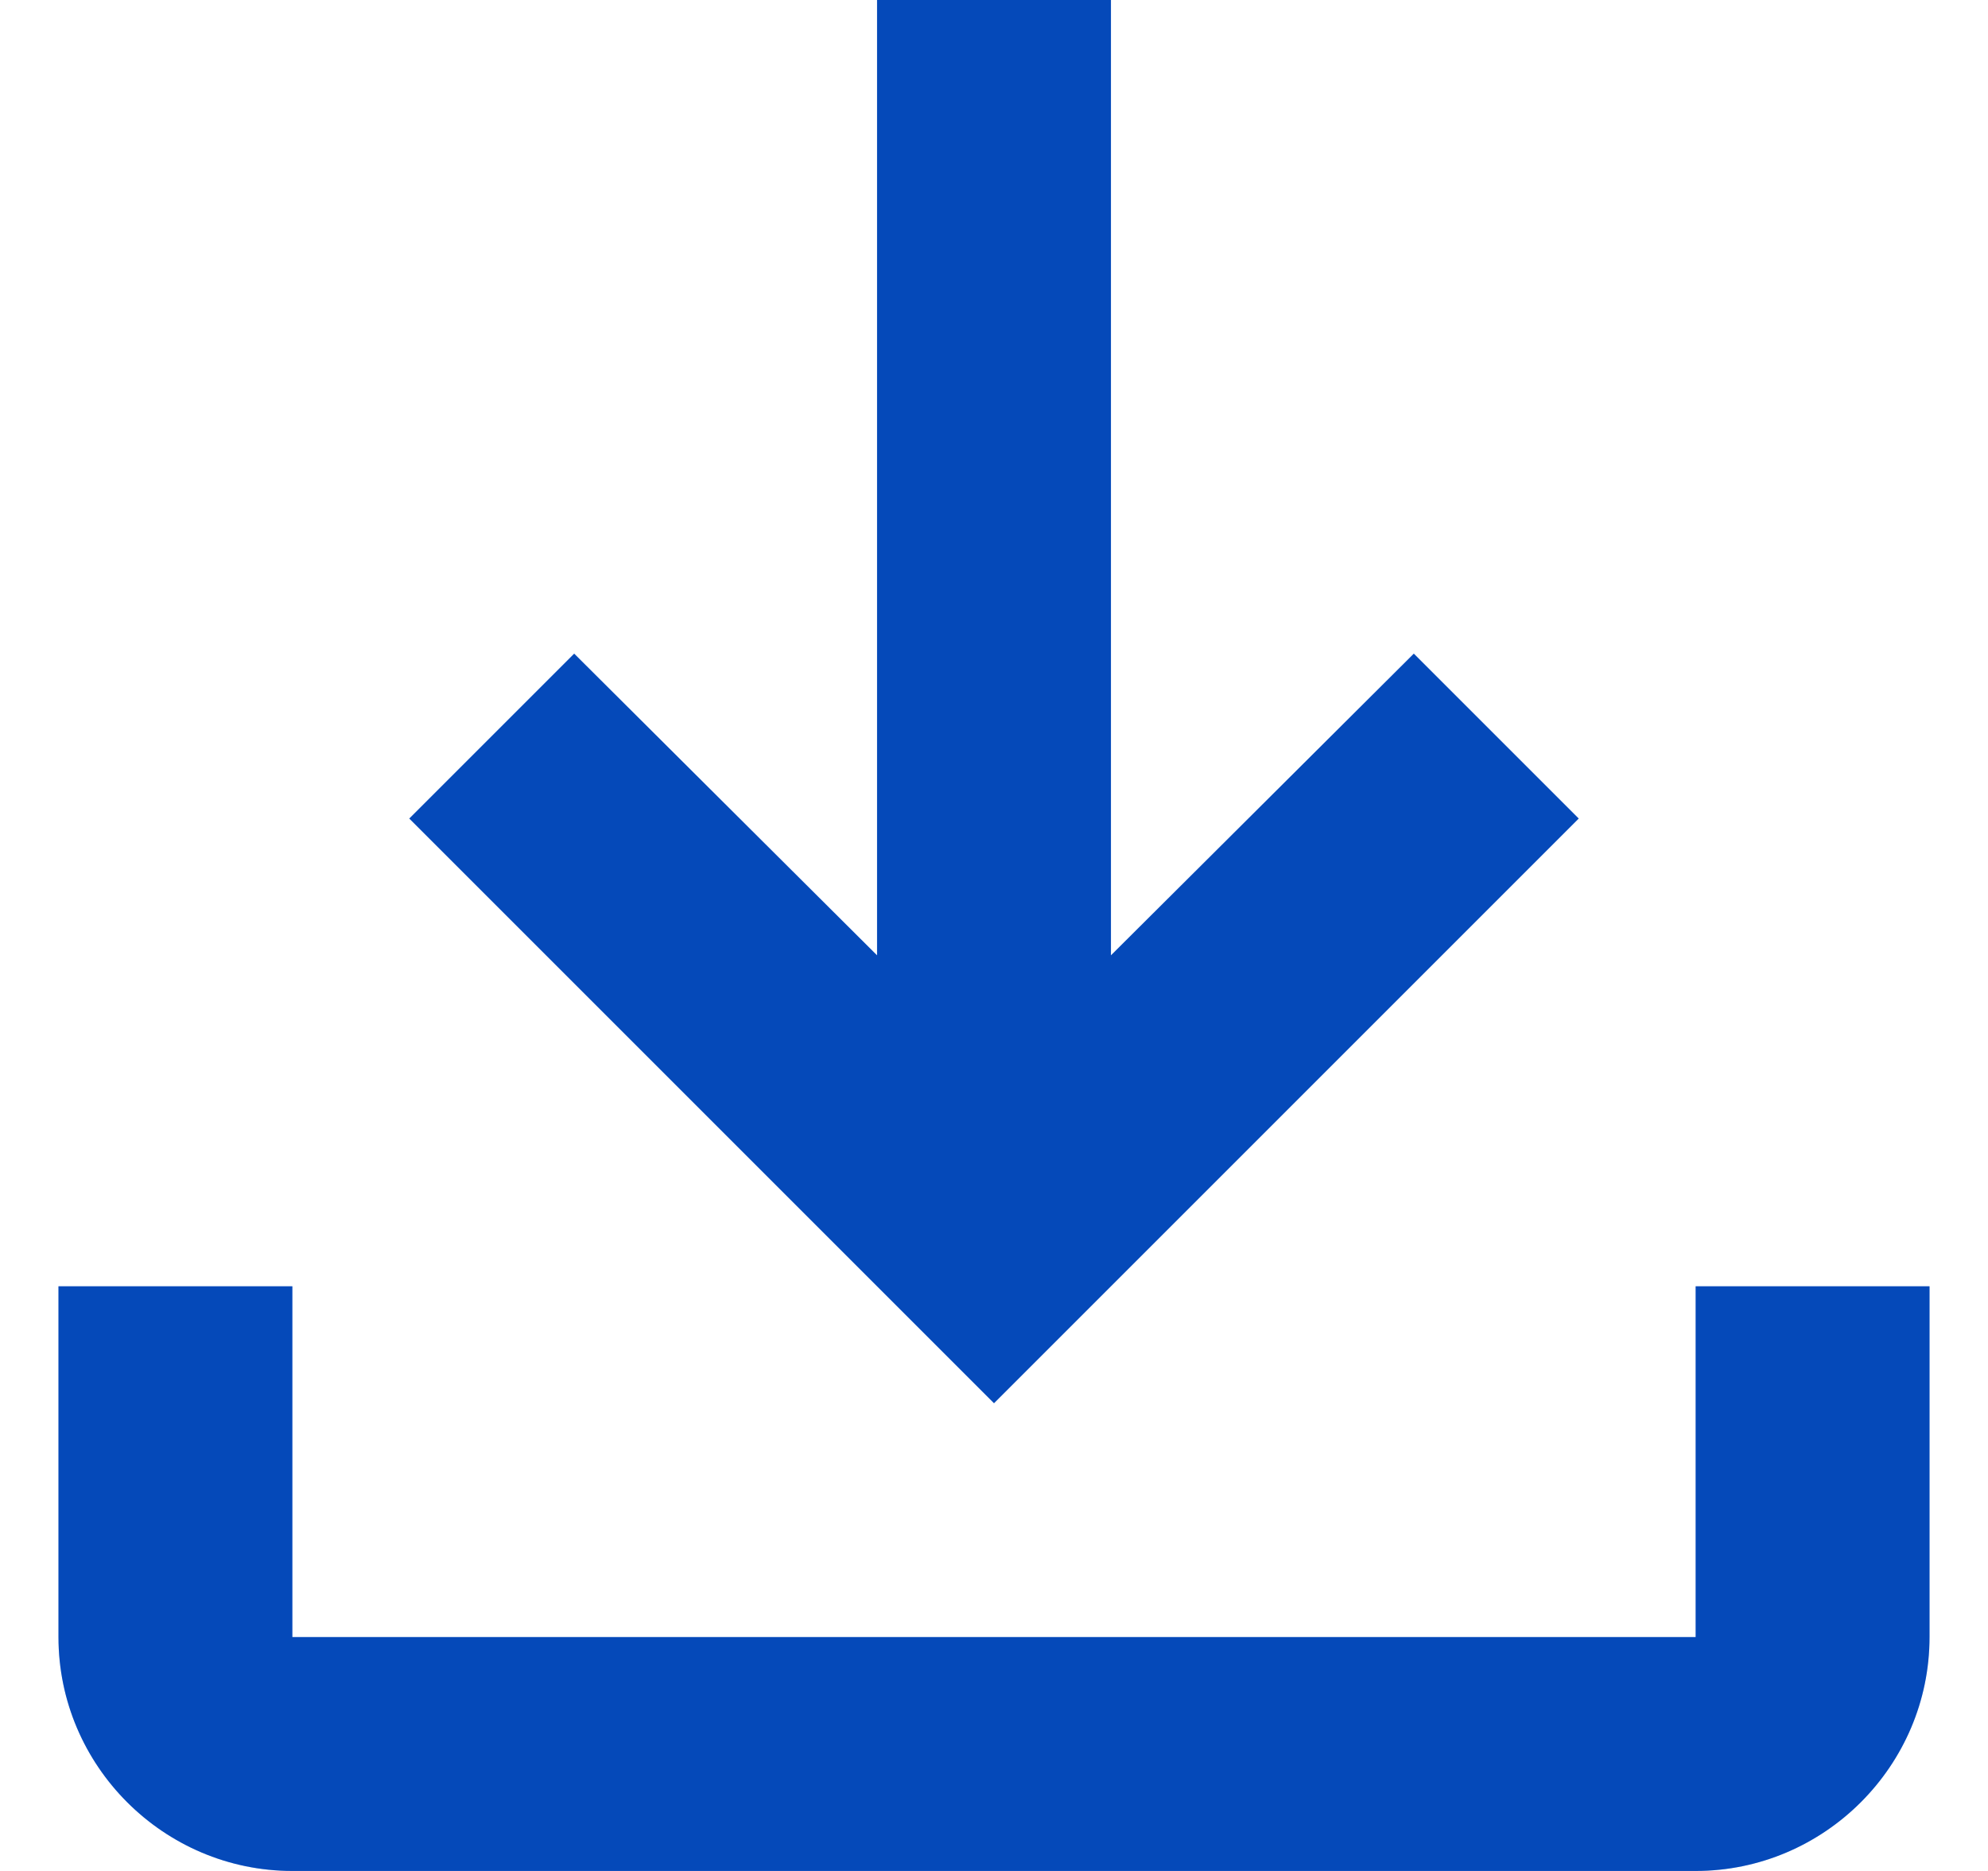 <svg width="17" height="16" viewBox="0 0 17 16" fill="none" xmlns="http://www.w3.org/2000/svg">
<path d="M14.5 11V14H2.5V11H0.5V14C0.5 15.1 1.4 16 2.5 16H14.5C15.6 16 16.5 15.1 16.5 14V11H14.5ZM13.5 7L12.09 5.59L9.5 8.17V0H7.5V8.17L4.91 5.59L3.5 7L8.5 12L13.5 7Z" fill="#0762F7"/>
<path d="M14.5 11V14H2.5V11H0.5V14C0.5 15.1 1.4 16 2.5 16H14.5C15.6 16 16.5 15.1 16.5 14V11H14.5ZM13.5 7L12.09 5.59L9.5 8.17V0H7.5V8.17L4.91 5.59L3.5 7L8.5 12L13.5 7Z" fill="black" fill-opacity="0.25"/>
</svg>
